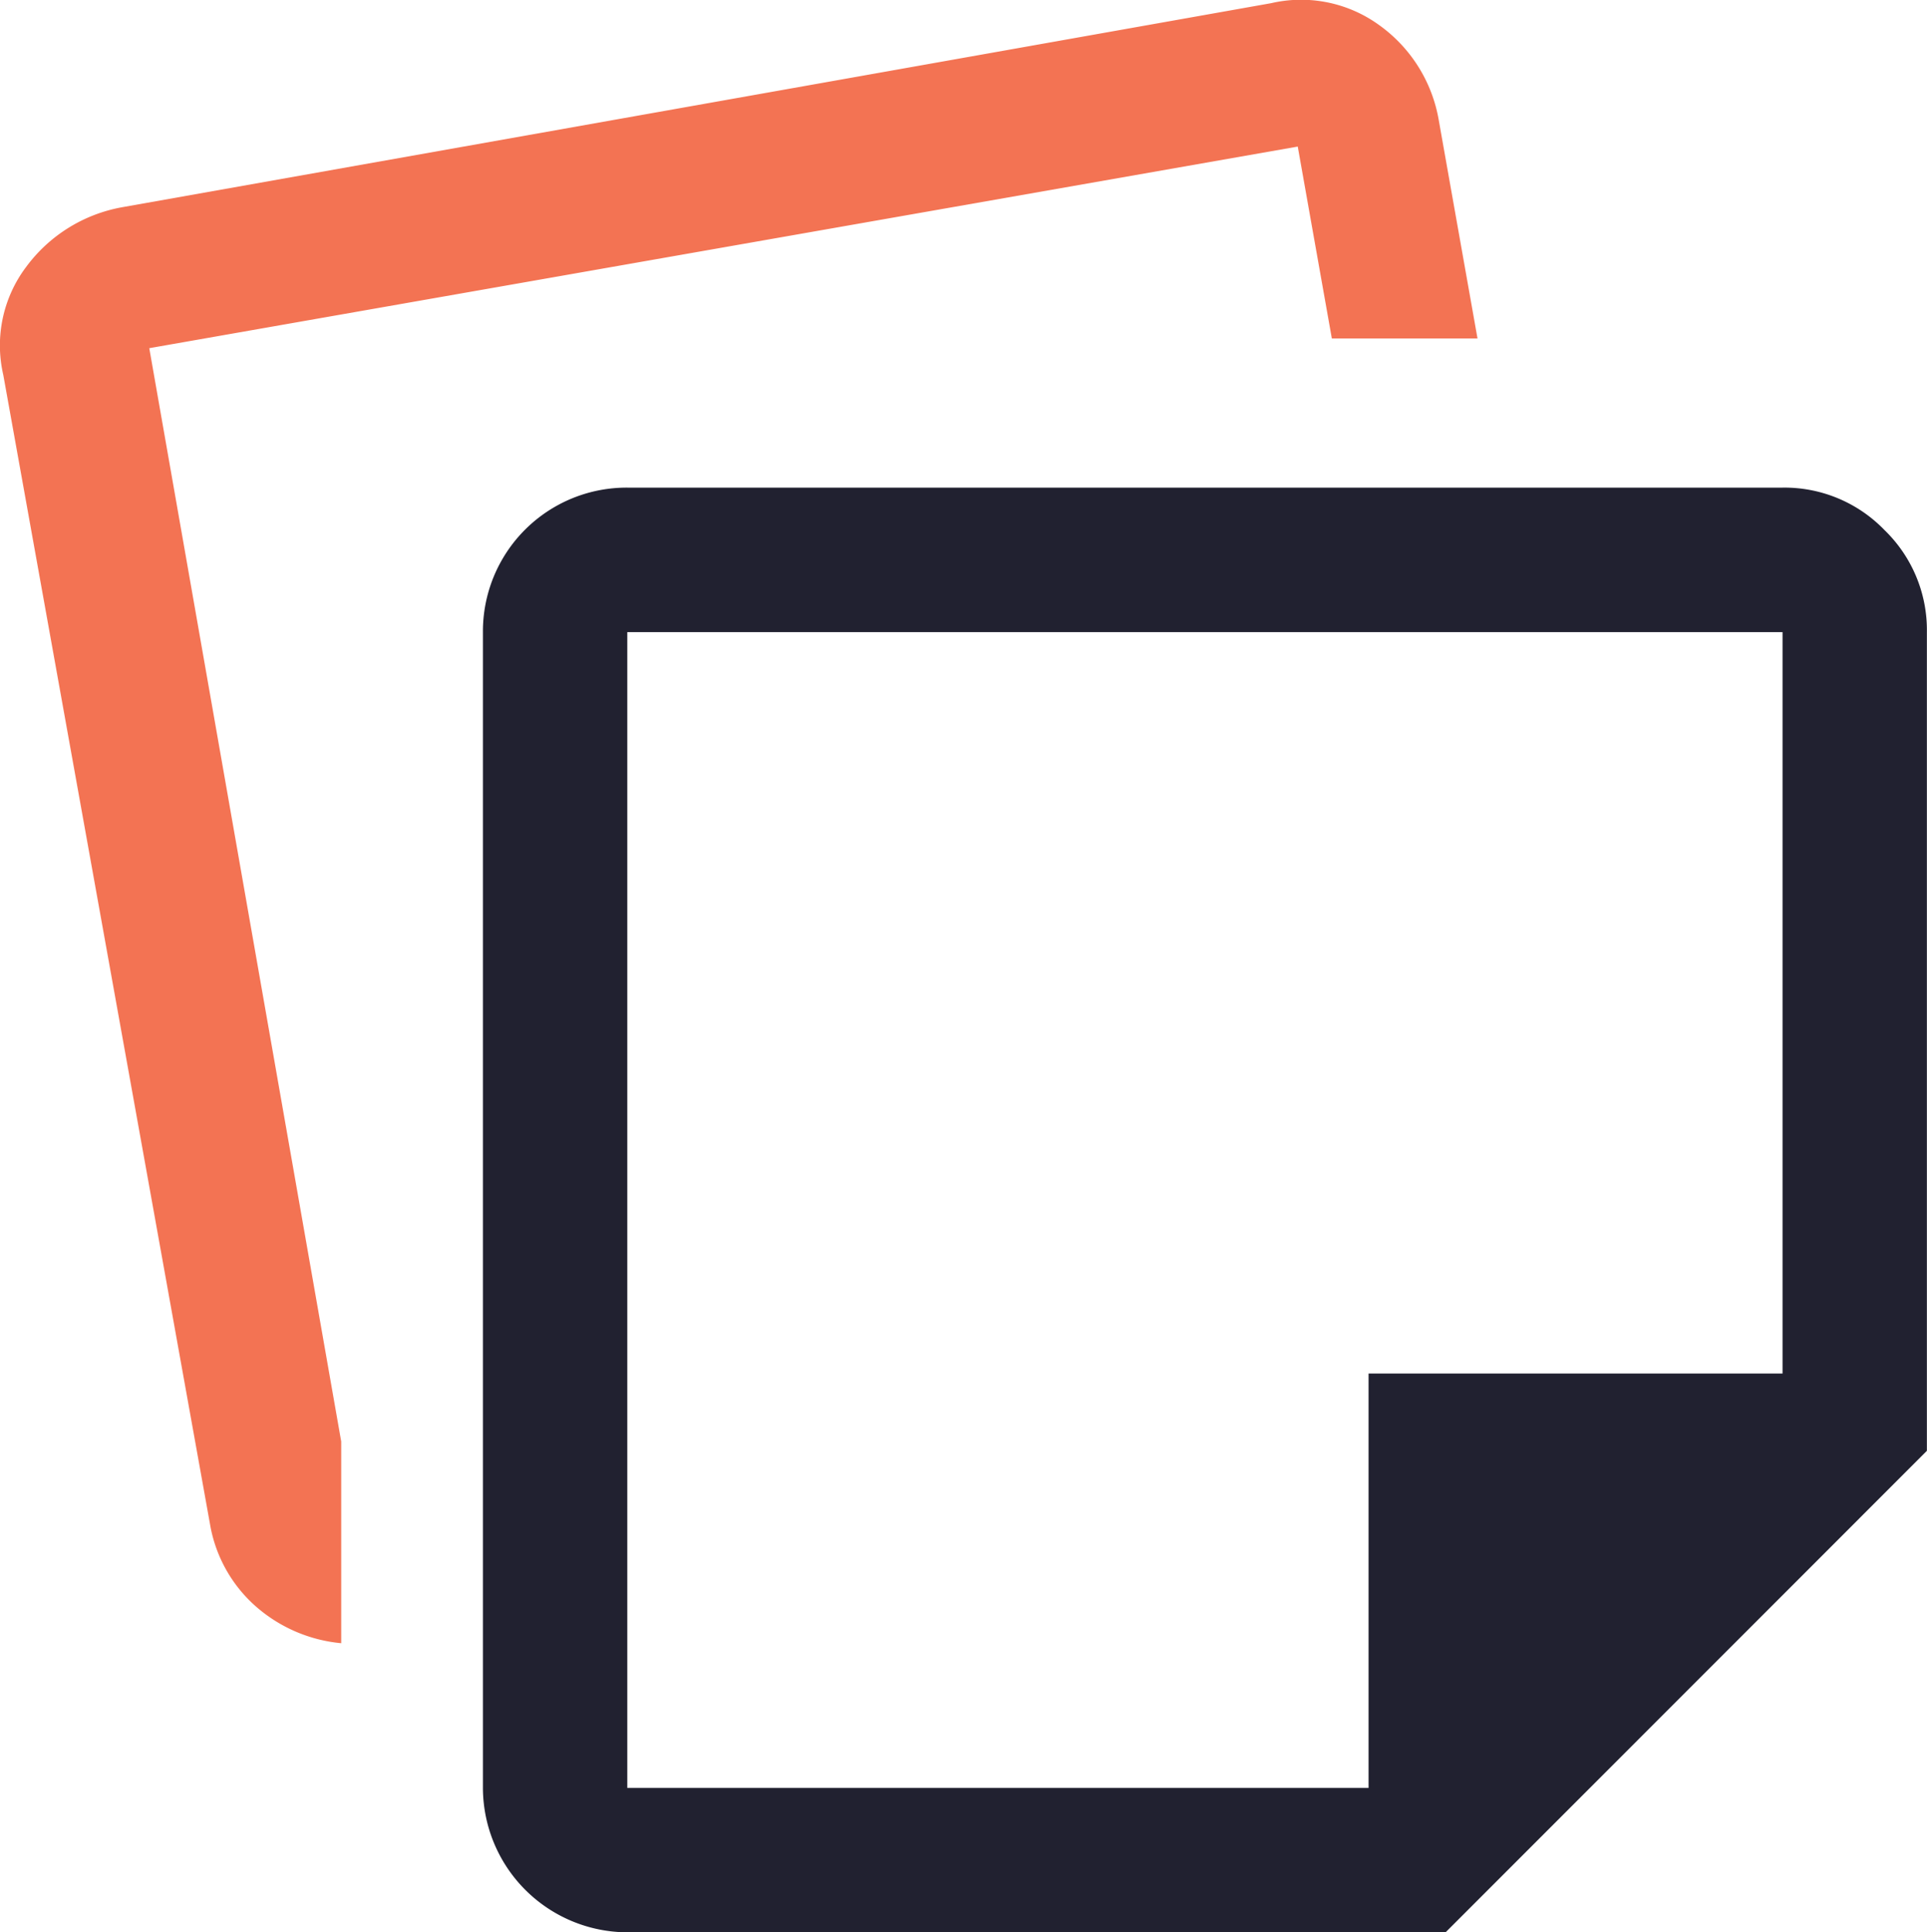 <svg id="Layer_1" data-name="Layer 1" xmlns="http://www.w3.org/2000/svg" viewBox="0 0 175.81 176.23"><defs><style>.cls-1{fill:#212130;}.cls-2{fill:#f37353;}</style></defs><path class="cls-1" d="M258.77,135.26a12.68,12.68,0,0,0-9.3-3.87H144.07a13.11,13.11,0,0,0-13.17,13.18V250a13.21,13.21,0,0,0,13.17,13.17h74.66l43.91-43.92V144.57A12.69,12.69,0,0,0,258.77,135.26Zm-9.3,76.94H211.7V250H144.07V144.57h105.4Z" transform="translate(-86.84 -86.91)"/><path class="cls-2" d="M205.24,100.28l3.11,17.5h13.29L218.1,97.84a13.45,13.45,0,0,0-5.43-8.64,12.13,12.13,0,0,0-9.86-2L98,105.81a13.94,13.94,0,0,0-8.76,5.43,11.9,11.9,0,0,0-2.1,9.87L106,225.94a12.87,12.87,0,0,0,4.21,7.53,13.75,13.75,0,0,0,7.76,3.33V218.4l-17.51-99.73Z" transform="translate(-86.84 -86.91)"/></svg>